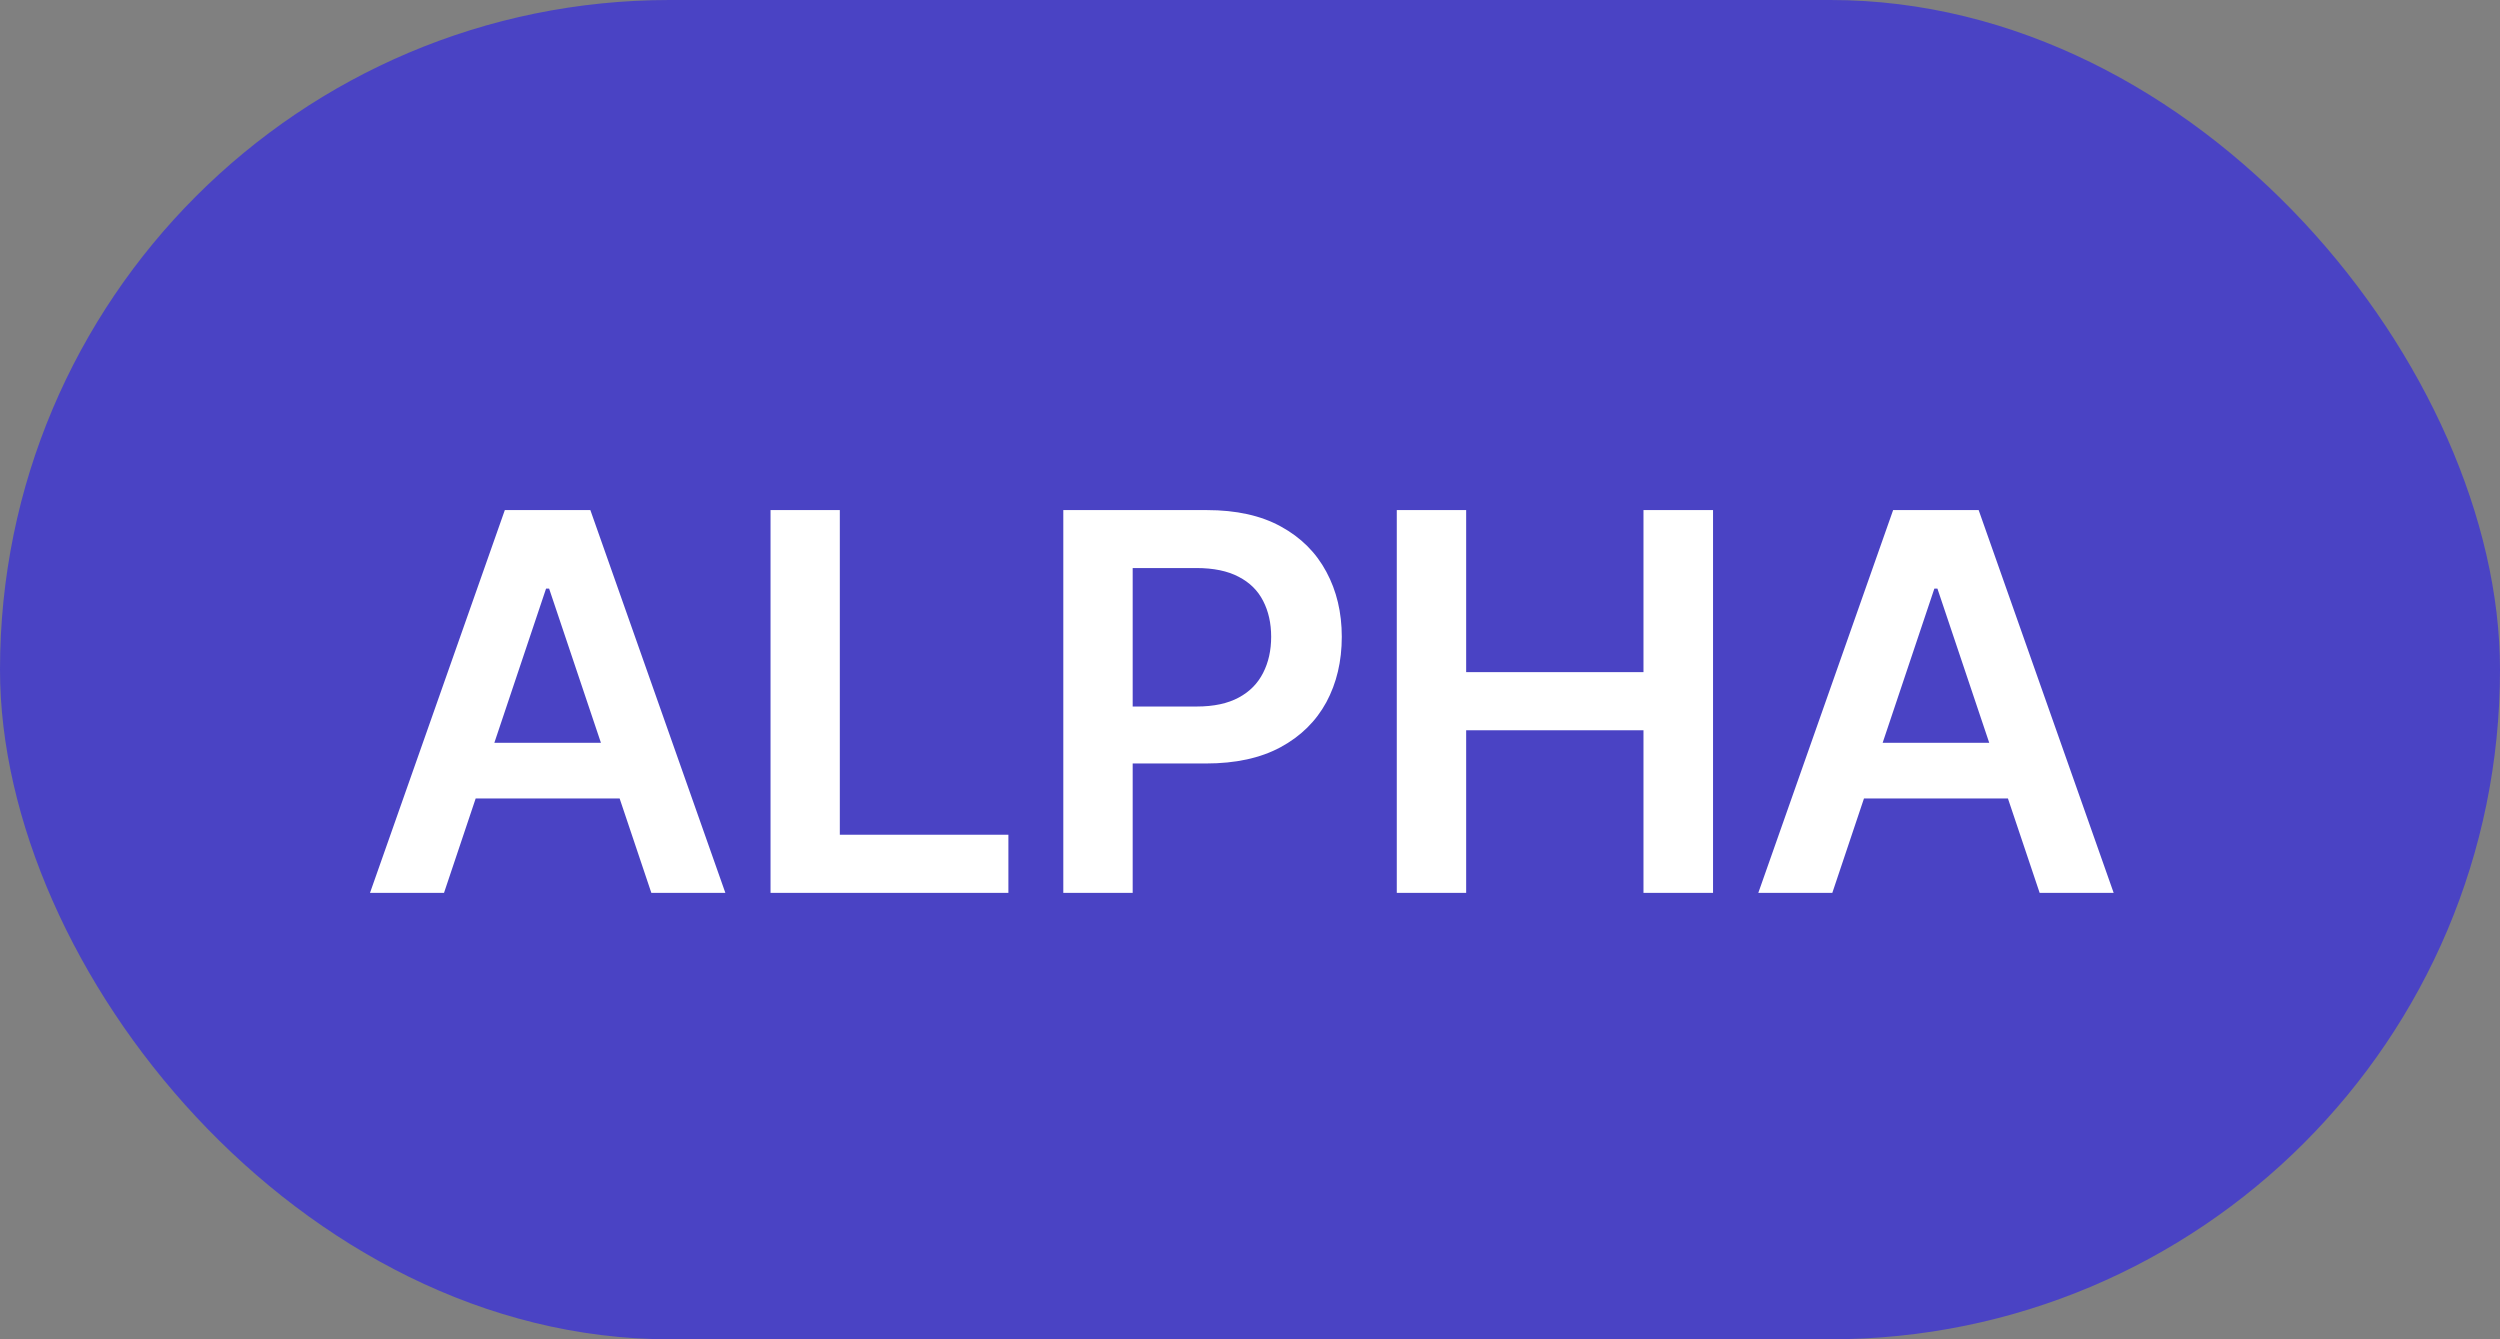 <svg width="28" height="15" viewBox="0 0 28 15" fill="none" xmlns="http://www.w3.org/2000/svg">
<rect x="0" y="0" width="28" height="15" fill="#808080" stroke="none"/>
<rect width="28" height="15" rx="7.5" fill="#4A43C4"/>
<path d="M4.973 10H4.144L5.654 5.713H6.612L8.124 10H7.295L6.15 6.592H6.116L4.973 10ZM5.001 8.319H7.261V8.943H5.001V8.319ZM8.63 10V5.713H9.406V9.349H11.294V10H8.63ZM11.909 10V5.713H13.517C13.846 5.713 14.123 5.774 14.346 5.897C14.571 6.02 14.74 6.189 14.855 6.404C14.97 6.617 15.028 6.86 15.028 7.132C15.028 7.407 14.97 7.651 14.855 7.865C14.739 8.078 14.568 8.247 14.342 8.369C14.116 8.491 13.837 8.551 13.507 8.551H12.441V7.913H13.402C13.595 7.913 13.752 7.879 13.875 7.812C13.998 7.746 14.088 7.653 14.147 7.536C14.207 7.419 14.237 7.284 14.237 7.132C14.237 6.98 14.207 6.846 14.147 6.73C14.088 6.614 13.997 6.524 13.873 6.46C13.75 6.395 13.592 6.362 13.398 6.362H12.686V10H11.909ZM15.644 10V5.713H16.421V7.528H18.407V5.713H19.186V10H18.407V8.179H16.421V10H15.644ZM20.522 10H19.693L21.203 5.713H22.161L23.673 10H22.844L21.699 6.592H21.665L20.522 10ZM20.549 8.319H22.81V8.943H20.549V8.319Z" fill="white"/>
</svg>
